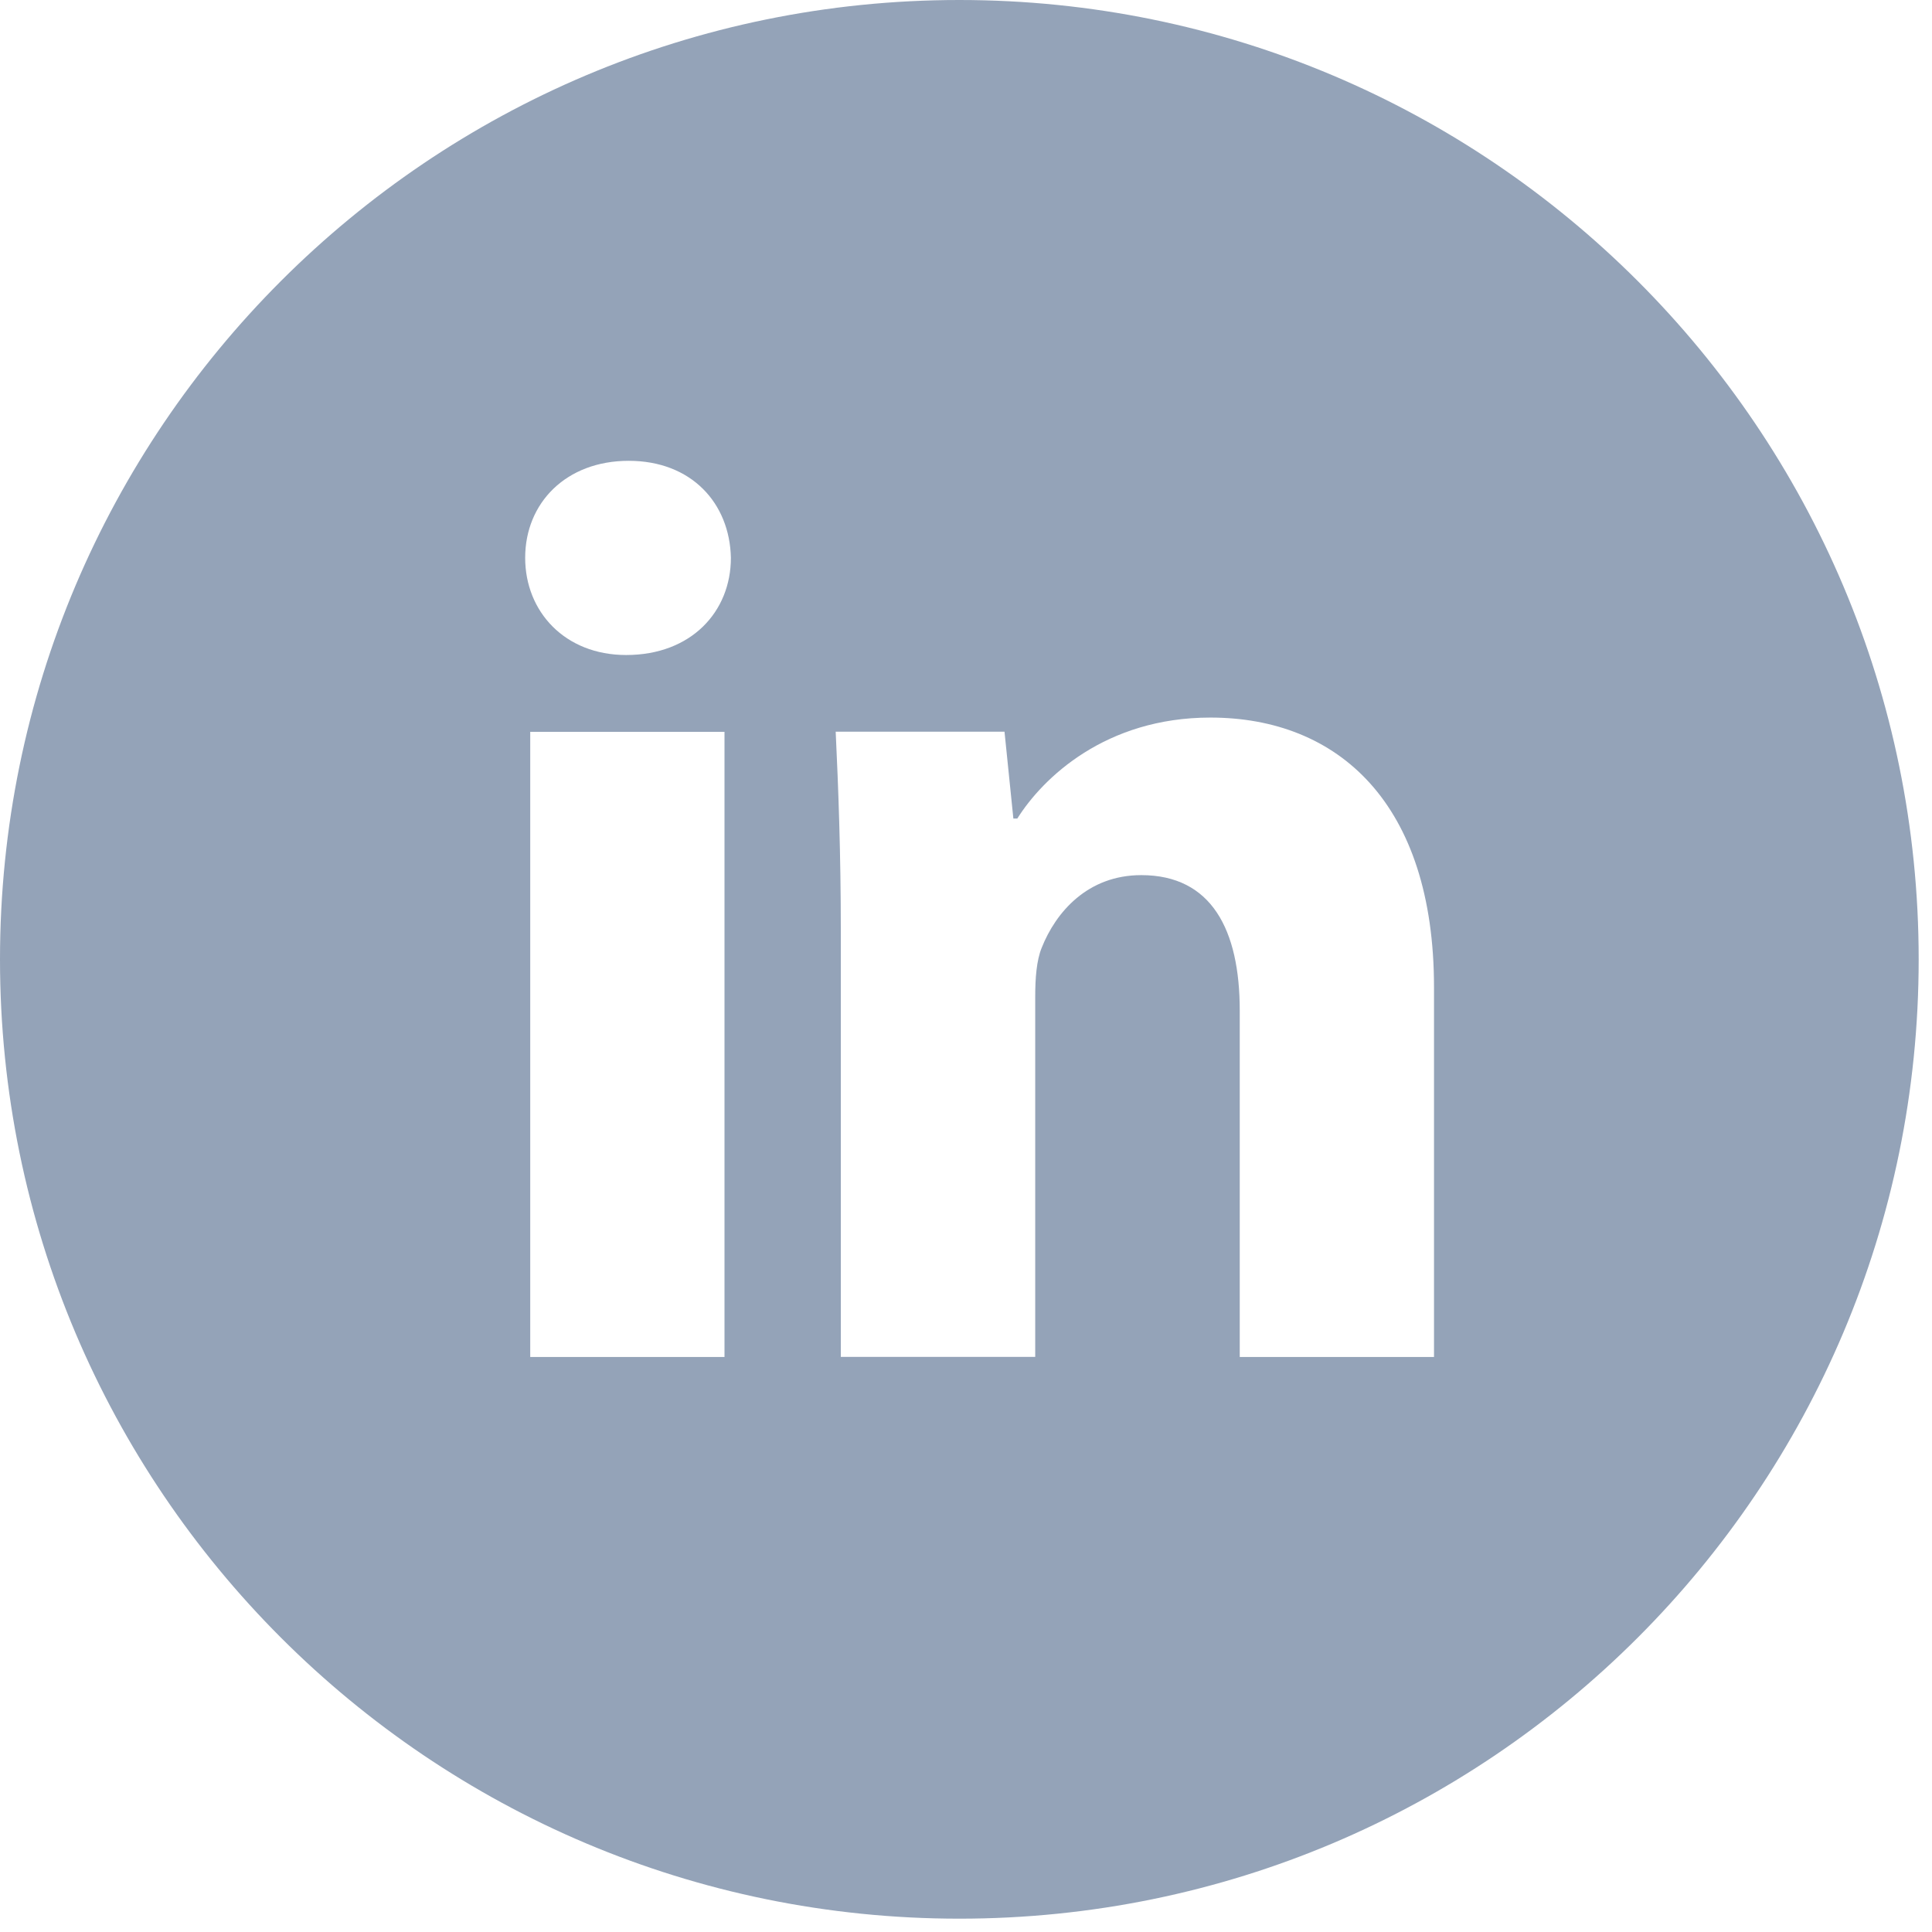 <svg width="29" height="29" viewBox="0 0 29 29" fill="none" xmlns="http://www.w3.org/2000/svg">
<path d="M14.4 0C6.447 0 0 6.447 0 14.4C0 22.353 6.447 28.8 14.4 28.8C22.353 28.8 28.8 22.353 28.8 14.4C28.8 6.447 22.353 0 14.4 0ZM10.875 20.369H7.959V10.985H10.875V20.369ZM9.399 9.832C8.478 9.832 7.883 9.18 7.883 8.373C7.883 7.55 8.496 6.917 9.437 6.917C10.377 6.917 10.953 7.55 10.971 8.373C10.971 9.18 10.377 9.832 9.399 9.832ZM21.525 20.369H18.609V15.168C18.609 13.957 18.186 13.136 17.131 13.136C16.326 13.136 15.848 13.692 15.636 14.227C15.558 14.418 15.539 14.688 15.539 14.957V20.367H12.621V13.977C12.621 12.806 12.584 11.826 12.544 10.983H15.078L15.211 12.287H15.27C15.654 11.675 16.595 10.771 18.168 10.771C20.087 10.771 21.525 12.057 21.525 14.82V20.369Z" fill="#94A3B8"/>
</svg>
